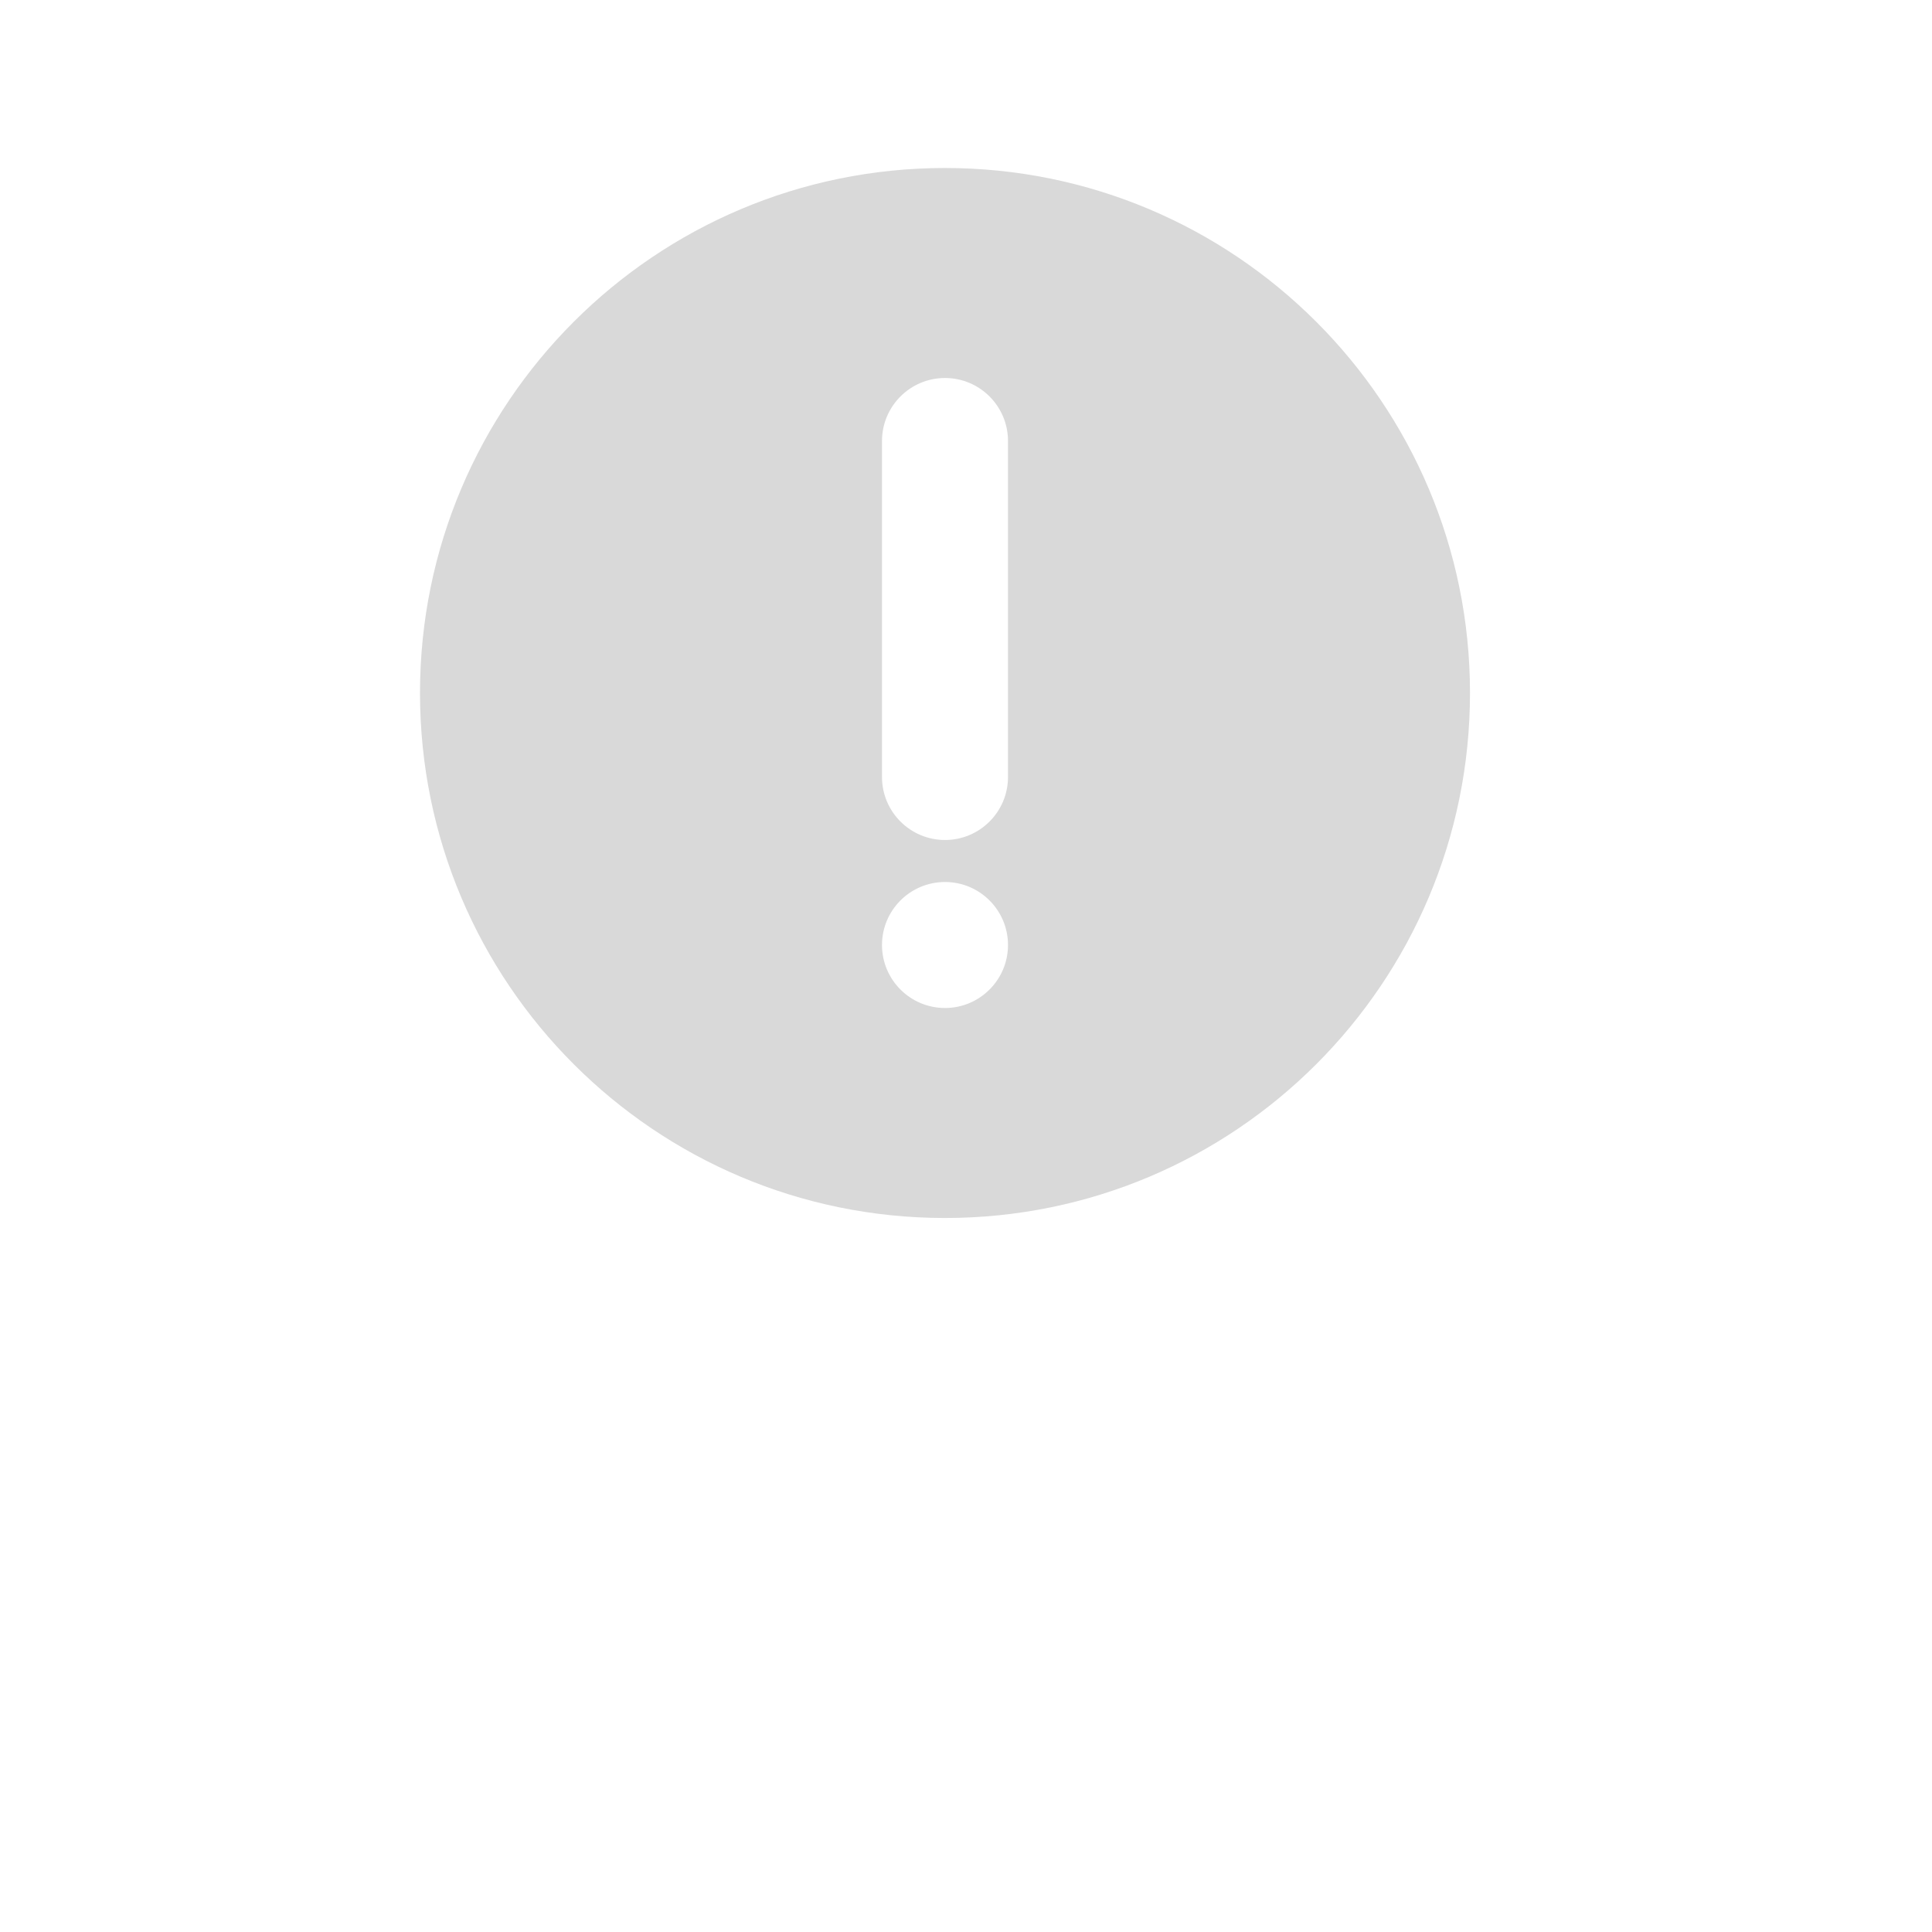 <?xml version="1.0" encoding="UTF-8"?>
<!-- Generated by Pixelmator Pro 3.5.8 -->
<svg width="46" height="46" viewBox="0 0 46 46" xmlns="http://www.w3.org/2000/svg">
    <g id="blocknotificationerror">
        <path id="path2" fill="#d9d9d9" stroke="none" d="M 22.5 29 C 29.404 29 35 23.404 35 16.5 C 35 9.596 29.404 4 22.5 4 C 15.596 4 10 9.596 10 16.5 C 10 23.404 15.596 29 22.5 29 Z M 22.5 24 C 21.672 24 21 23.328 21 22.5 C 21 21.672 21.672 21 22.5 21 C 23.328 21 24 21.672 24 22.5 C 24 23.328 23.328 24 22.5 24 Z M 24 18.5 C 24 19.328 23.328 20 22.5 20 C 21.672 20 21 19.328 21 18.5 L 21 10.5 C 21 9.672 21.672 9 22.5 9 C 23.328 9 24 9.672 24 10.5 Z"/>
    </g>
</svg>
